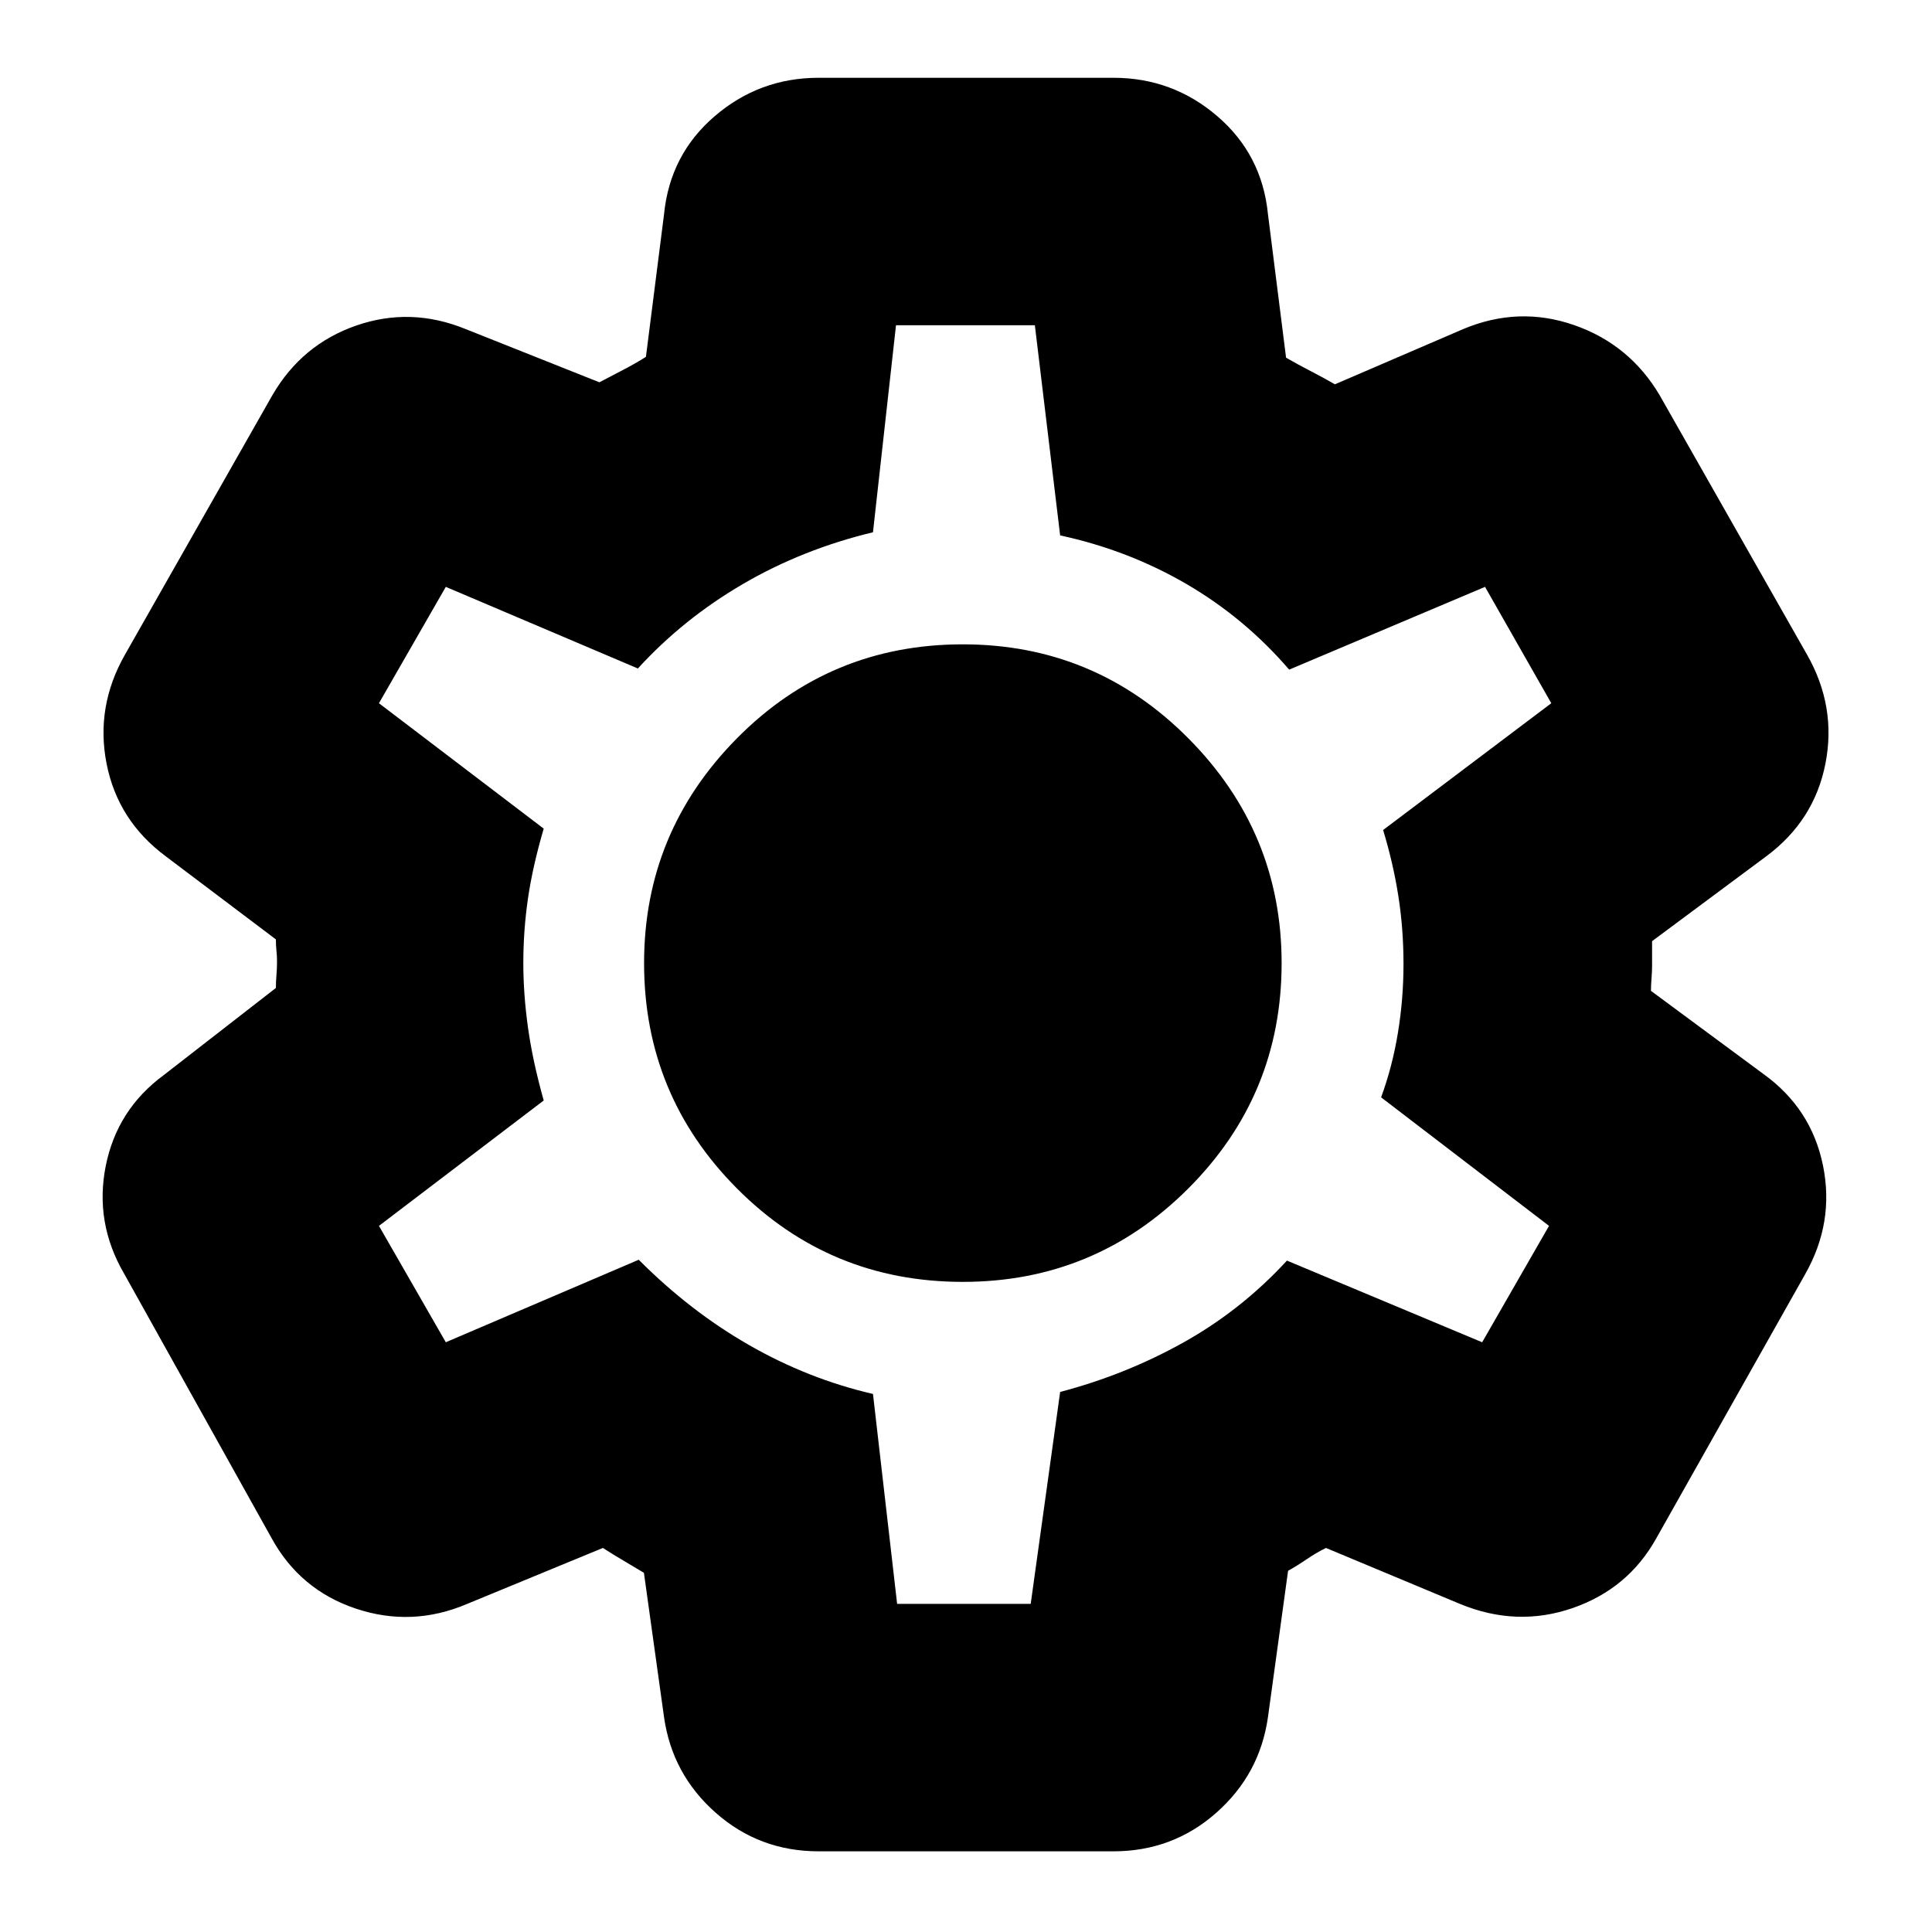 <svg xmlns="http://www.w3.org/2000/svg" height="24" viewBox="0 -960 960 960" width="24"><path d="M406.74-40.09q-29.39 0-51.07-19.12-21.67-19.12-25.71-47.53l-10-71.74q-4.74-2.87-10-5.96-5.25-3.09-10.39-6.39l-67.61 27.87q-27.26 11.57-55.09 2.29-27.83-9.29-41.96-35.11L61.65-327.17q-14.69-25.26-9.13-53.37 5.57-28.11 28.83-45.24l55.74-43.31q0-3.23.28-6.39.28-3.16.28-6.67 0-3-.28-5.39-.28-2.4-.28-5.68l-54.74-41.3q-23.83-17.7-29.39-46.02-5.57-28.33 9.13-54.16l73.26-128.95q14.69-25.26 41.74-34.61 27.04-9.35 54.3 1.78l66.44 26.44q5.67-3 11.81-6.18 6.14-3.17 11.32-6.48l9-70.87q2.94-29.62 25.17-48.7 22.22-19.08 51.61-19.08h146.52q29.39 0 51.61 19.08 22.23 19.08 25.17 48.7l9 71.31q5.74 3.3 12.13 6.61 6.4 3.3 12.13 6.61l63.74-27.44q27.55-11.56 55.09-2 27.55 9.57 42.52 34.83l73.26 128.95q14.7 25.83 9.13 54.16-5.56 28.32-29.39 46.02l-56.74 42.17V-480q0 2.62-.28 6.17-.28 3.56-.28 6.18l55.87 41.3q23.82 17.13 29.61 45.46 5.78 28.32-8.92 54.15l-73.82 130.96q-14.01 25.26-41.67 34.82-27.65 9.57-55.81-2l-66.74-27.87q-4.74 2.31-9.7 5.68-4.95 3.37-9.13 5.67l-10 72.74Q626-78.33 604.33-59.21q-21.68 19.12-51.07 19.12H406.74Zm39.04-122.95h66.37l14.63-105.31q32.57-8.56 61.29-24.6 28.73-16.04 51.41-40.66l97 40.57 33.22-57.83-83.44-63.87q5.57-15.13 8.35-32.01 2.78-16.88 2.78-34.28 0-17.4-2.56-33.75-2.57-16.35-7.57-32.79l83.57-63-32.92-57.82-97.33 41.13q-22.1-25.7-51.06-42.56-28.96-16.86-62.74-24.14l-12.56-104.43h-69l-11.44 102.87q-35 8.43-64.63 25.72-29.63 17.28-52.19 41.97l-95.44-40.56-33.22 57.82 81.87 62.31q-5.56 19-7.84 34.85-2.29 15.84-2.29 32 0 15.24 2.29 31.8 2.28 16.57 7.84 36.44l-81.87 62.3 33.22 57.83 95.87-41q25.44 25.56 54.85 42.41 29.41 16.85 61.54 24.28l12 104.31Zm32.65-160q65.62 0 112.01-46.39t46.39-112q0-65.08-46.39-111.74t-112.01-46.66q-66.04 0-112.21 46.66-46.18 46.66-46.18 111.74 0 65.61 46.18 112 46.17 46.39 112.21 46.39Zm1.14-157.39Z"/></svg>